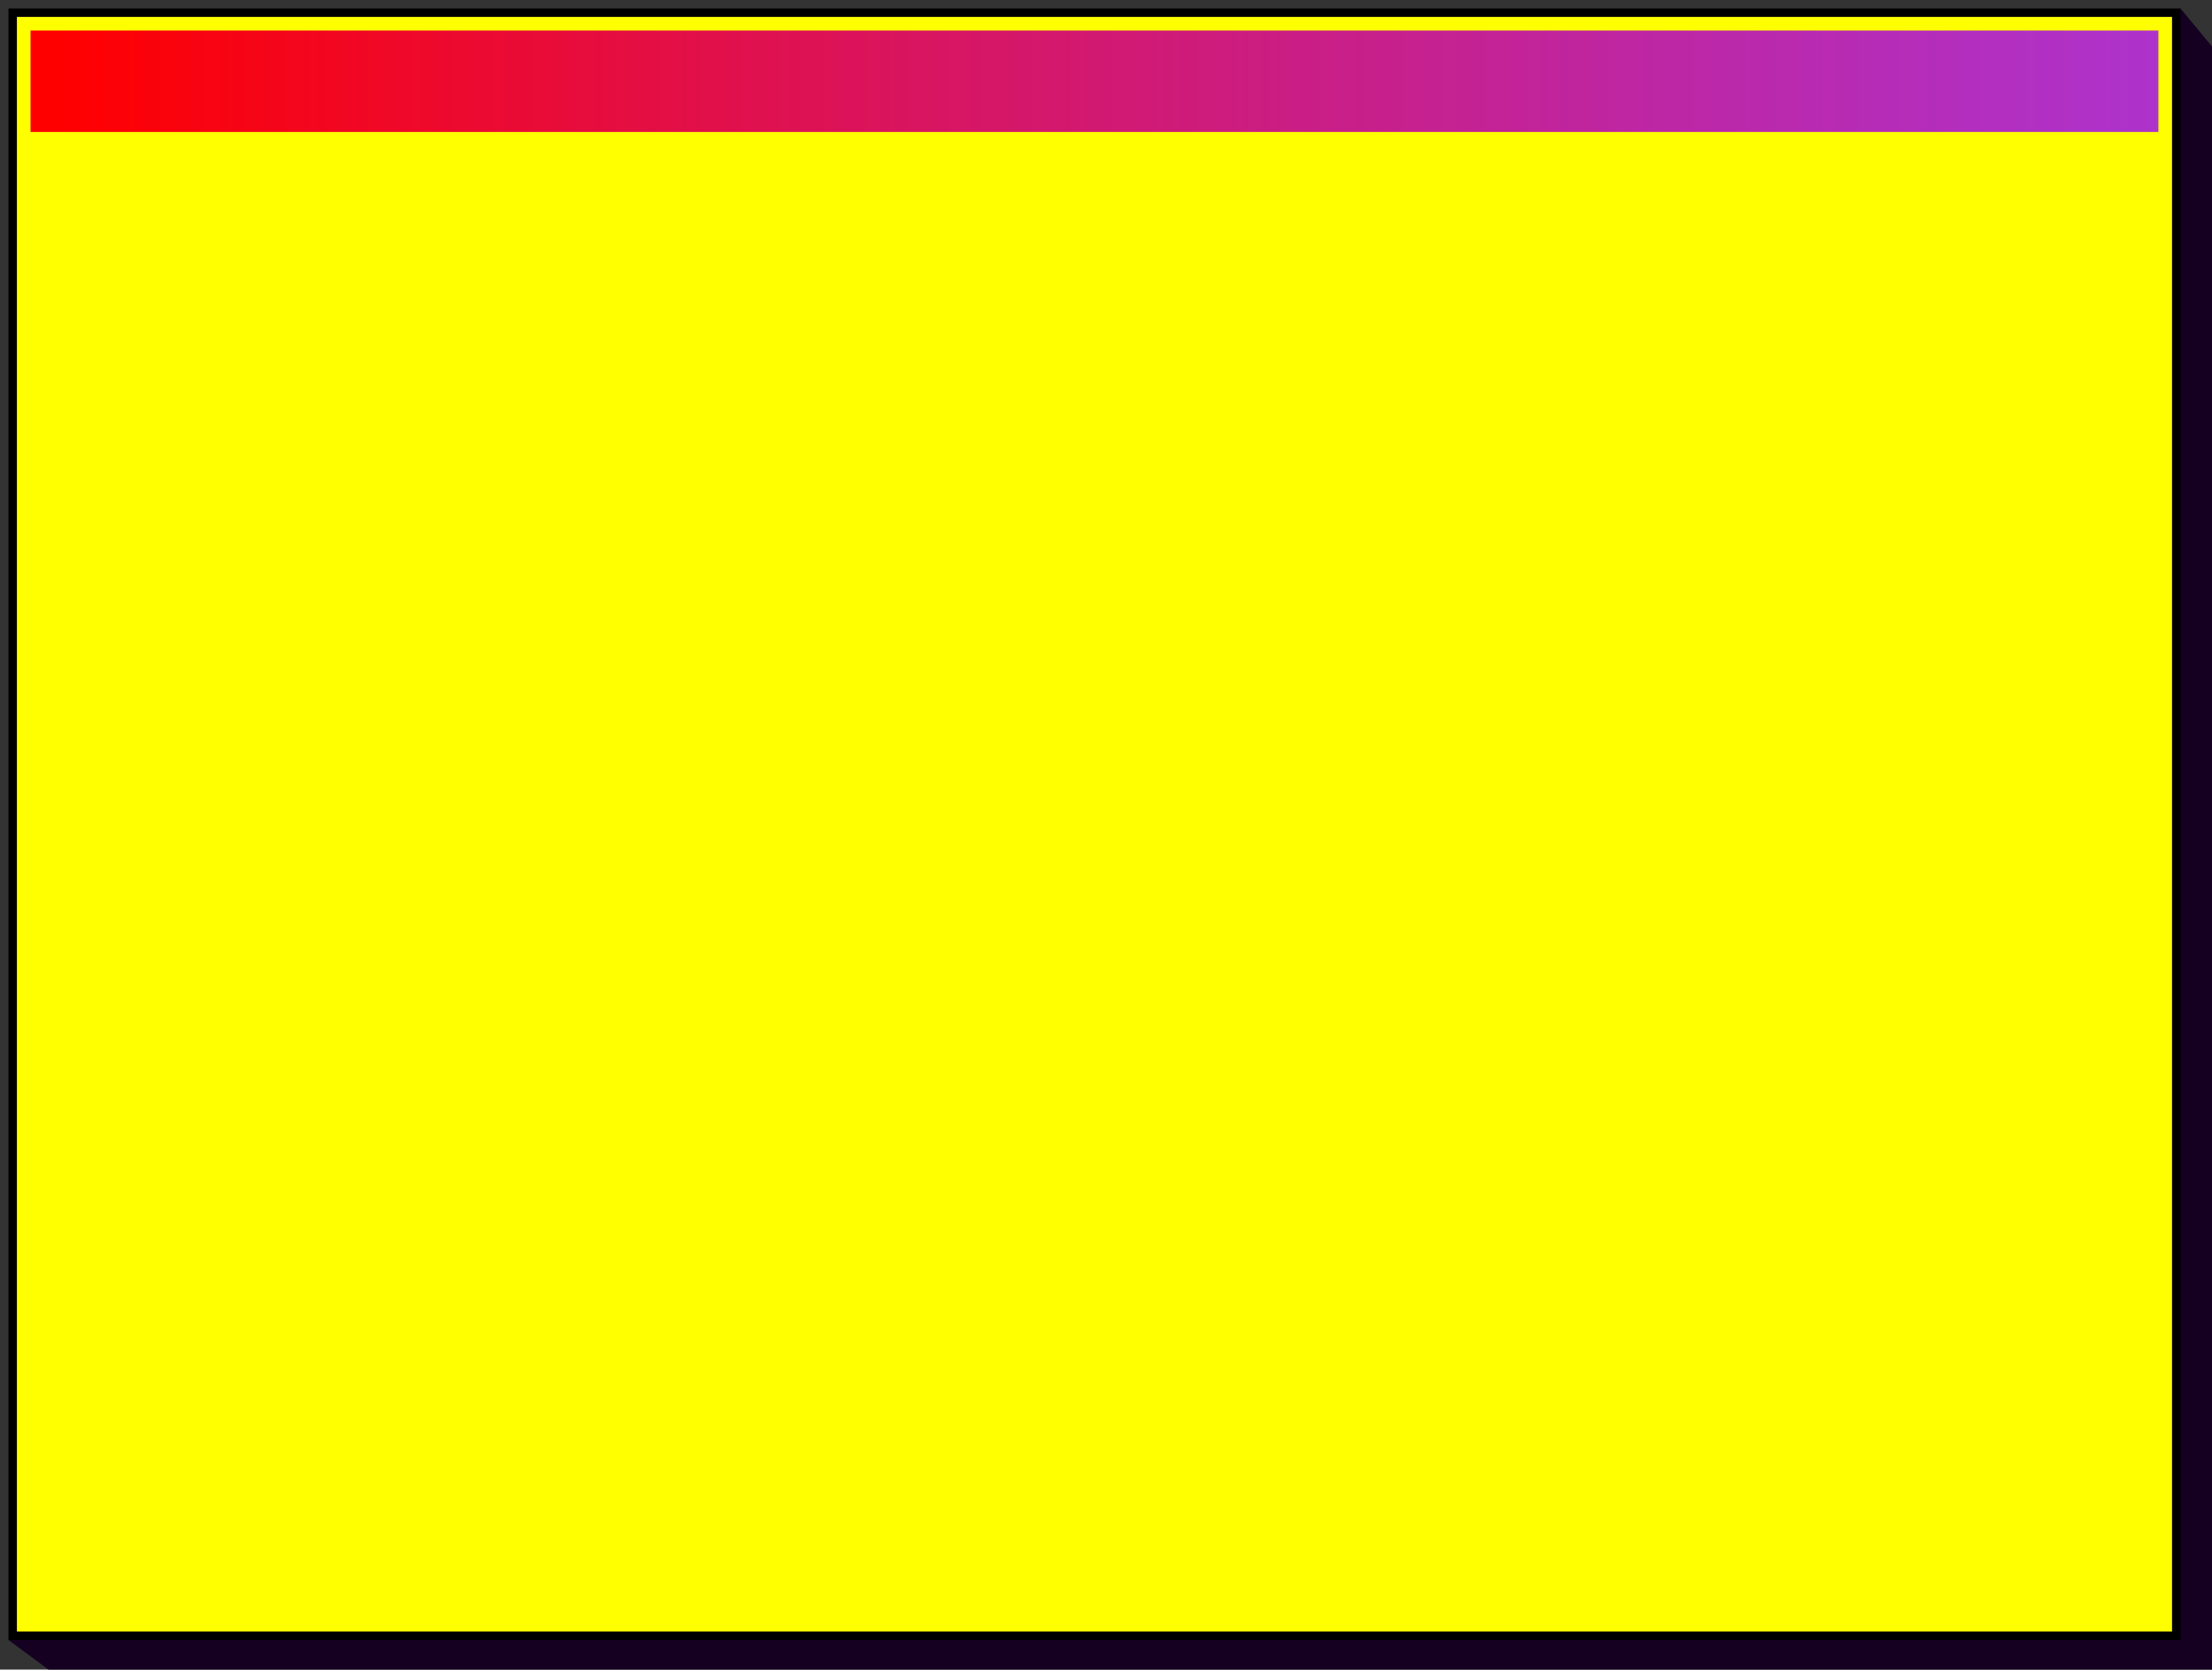 <?xml version="1.0" standalone="no"?>
<!--Generator: Gravit.io-->
<svg xmlns="http://www.w3.org/2000/svg" width="523.456" height="395" viewBox="795 340 523.456 395" style="isolation:isolate">
  <rect x="795" y="340" width="523.456" height="395" fill="#333333" stroke="none"/>
  <path fill="#150022" d="M797 728l514-386 7.456 9v384h-512L797 728z"/>
  <path fill="#FF0" stroke="#000" stroke-linecap="square" stroke-miterlimit="3" stroke-width="2" d="M798 343h512v384H798V343z" vector-effect="non-scaling-stroke"/>
  <linearGradient id="a" x2="1" y1=".5" y2=".5" gradientTransform="matrix(503.544 0 0 24 802.228 347.222)" gradientUnits="userSpaceOnUse">
    <stop offset="1.739%" stop-color="red"/>
    <stop offset="100%" stop-color="#90f" stop-opacity=".8"/>
  </linearGradient>
  <path fill="url(#a)" d="M802.228 347.222h503.544v24H802.228v-24z"/>
</svg>
